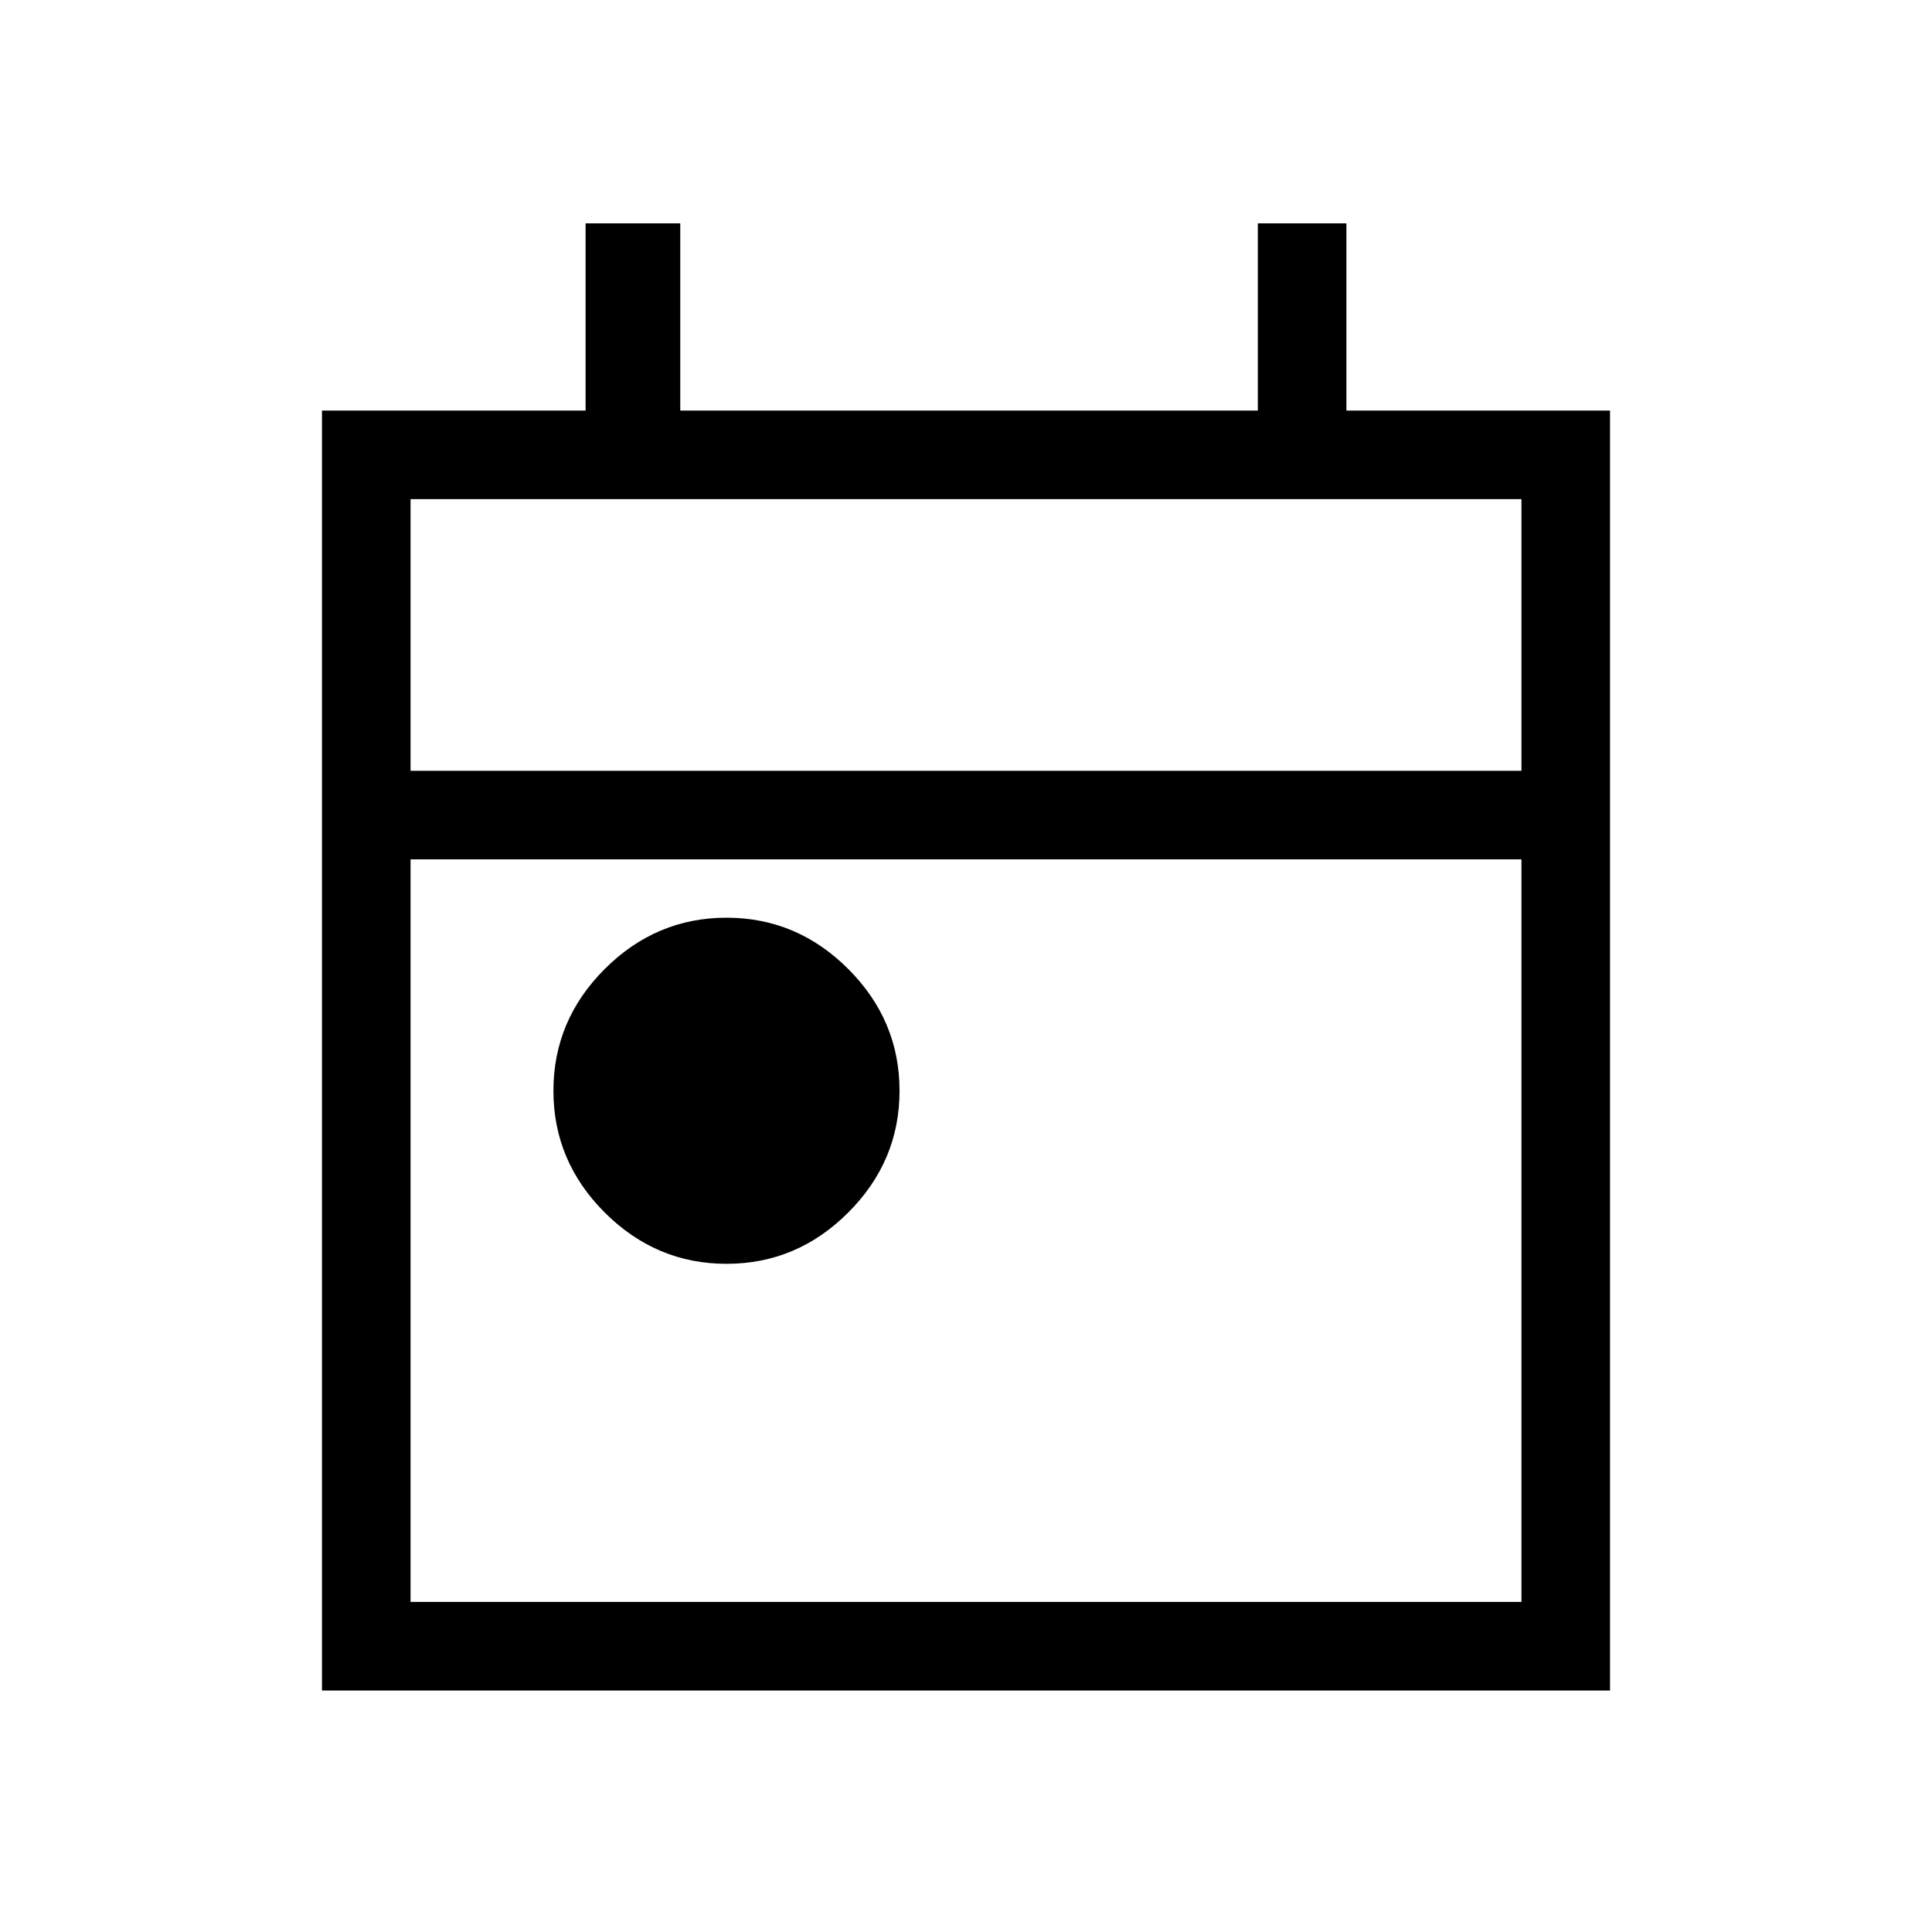 <svg xmlns="http://www.w3.org/2000/svg" height="20" width="20"><path d="M7.521 13.083Q6.792 13.083 6.26 12.552Q5.729 12.021 5.729 11.292Q5.729 10.562 6.26 10.031Q6.792 9.5 7.521 9.5Q8.25 9.5 8.781 10.031Q9.312 10.562 9.312 11.292Q9.312 12.021 8.781 12.552Q8.25 13.083 7.521 13.083ZM3.333 17.5V4.25H6.062V2.312H7.042V4.25H13.021V2.312H13.938V4.25H16.667V17.5ZM4.25 16.583H15.75V8.896H4.25ZM4.25 7.979H15.75V5.167H4.25ZM4.25 7.979V5.167V7.979Z"/></svg>